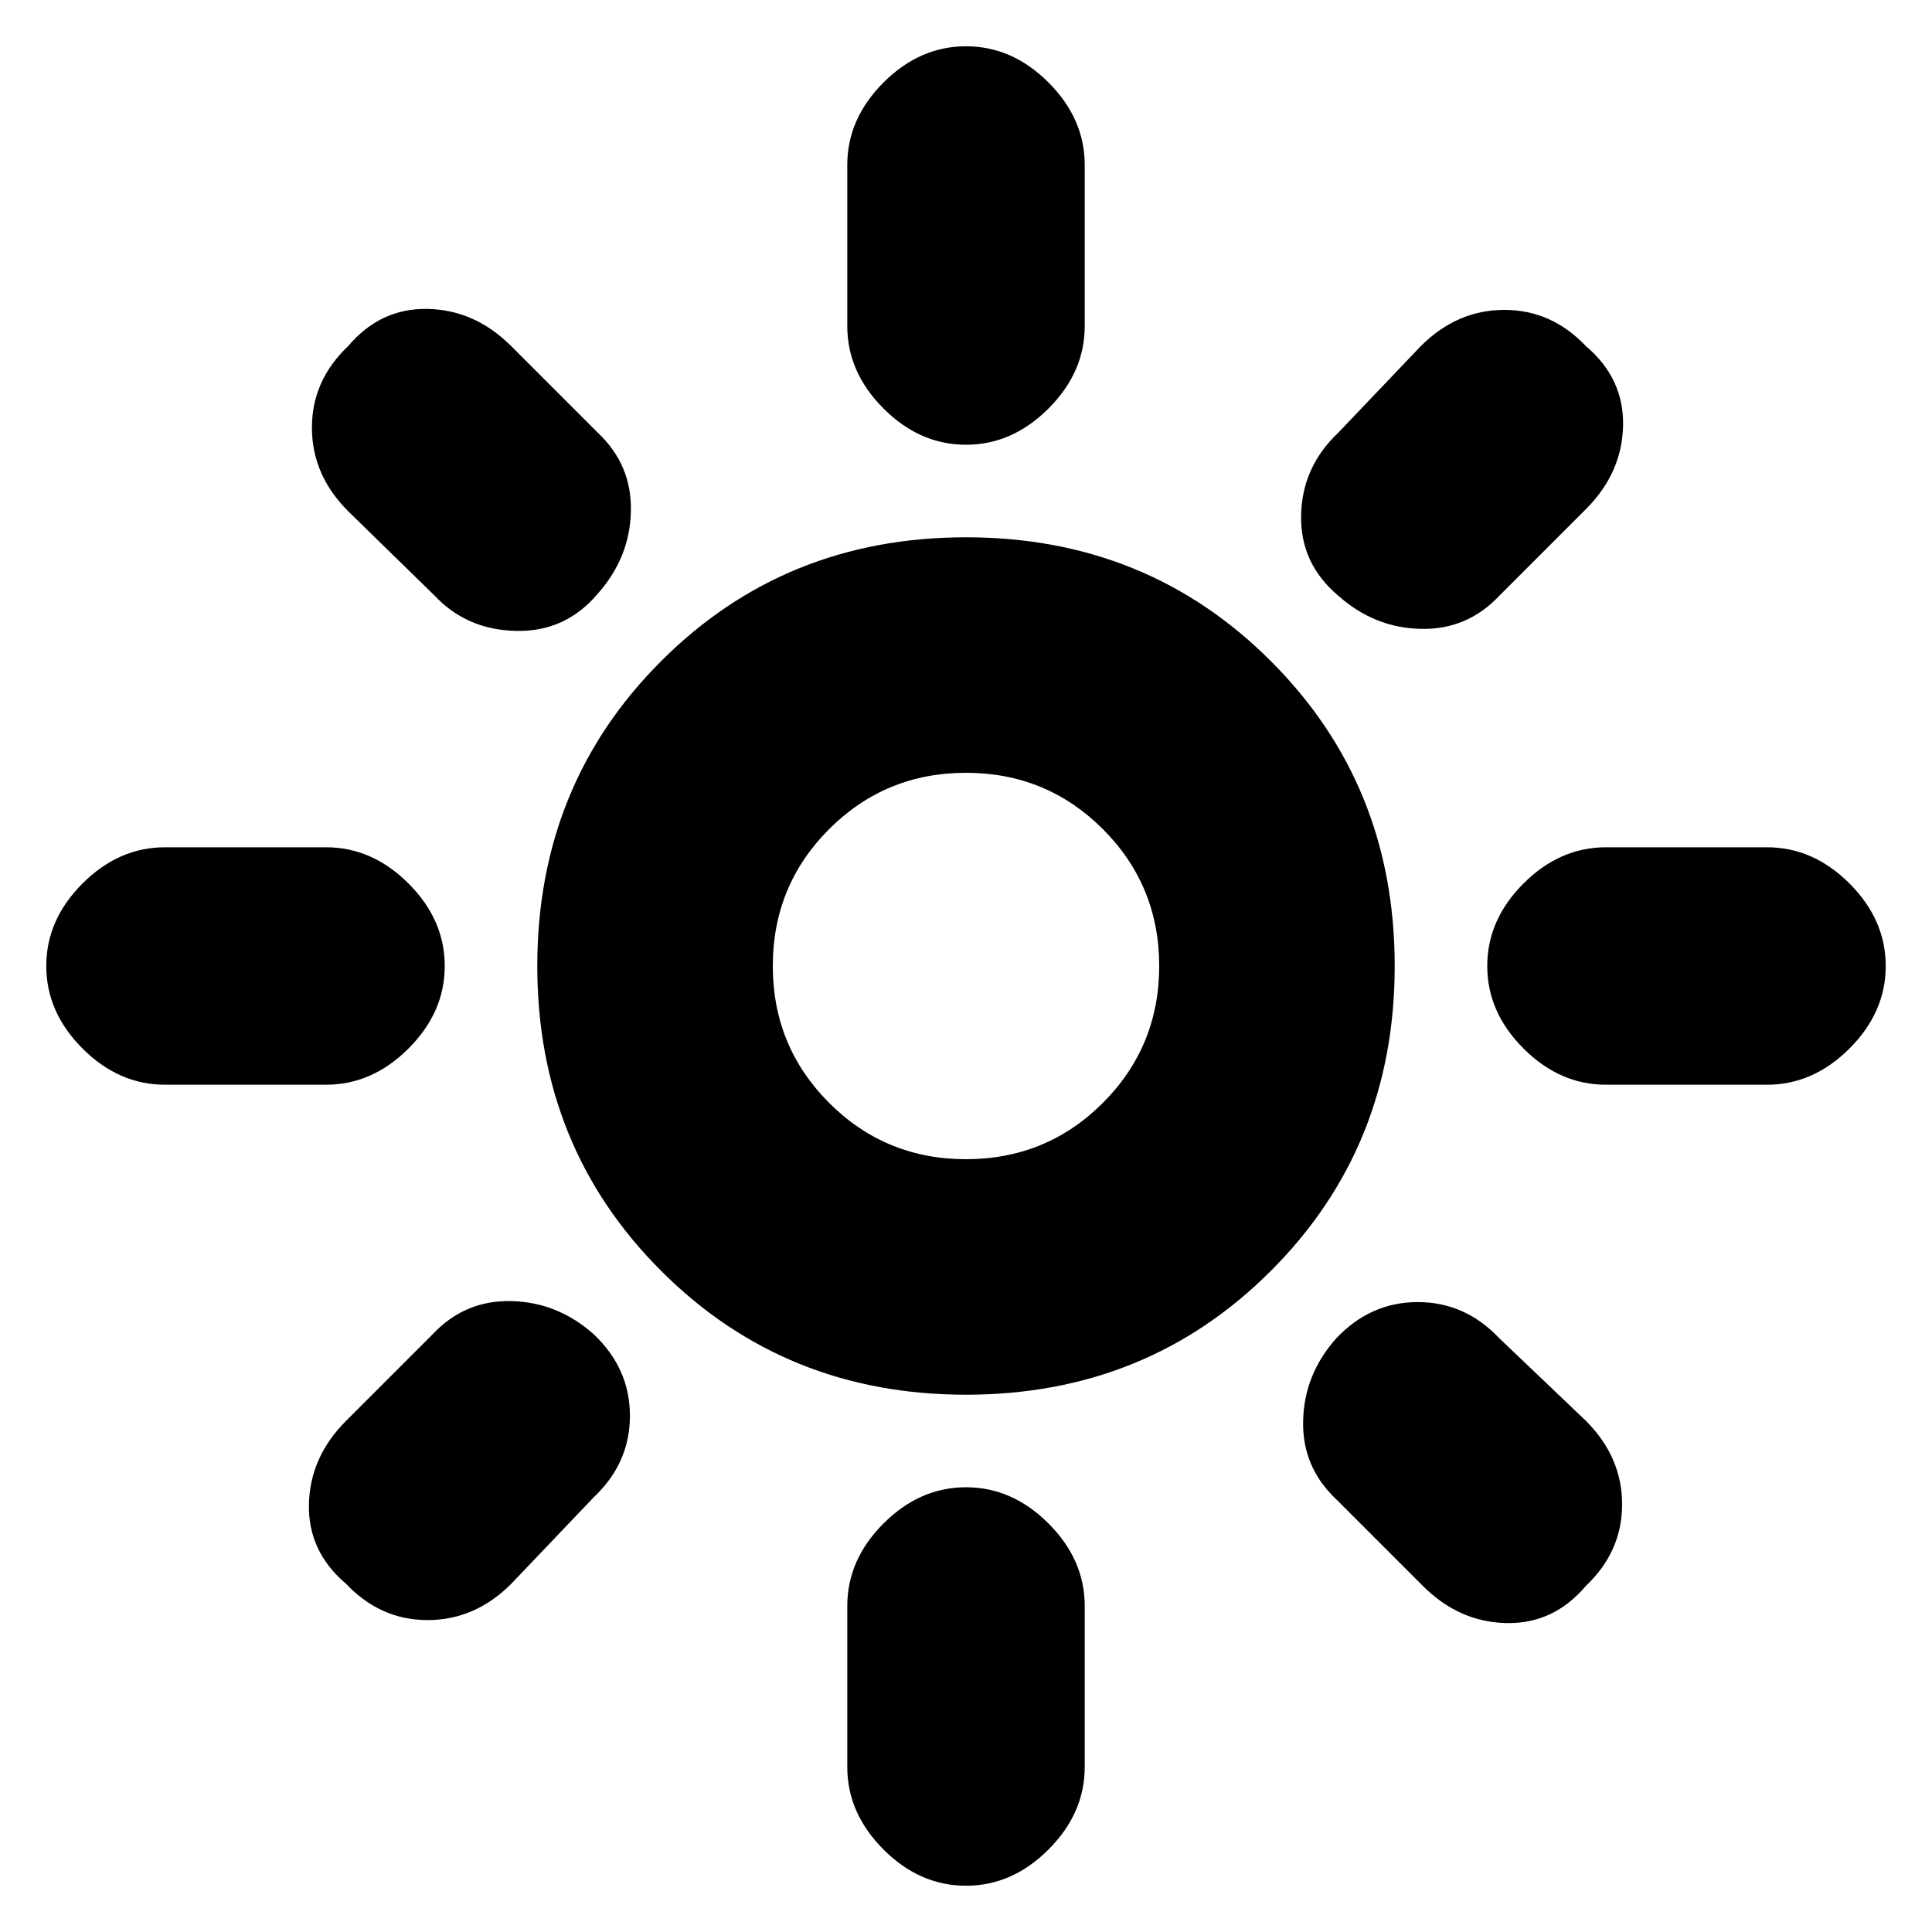 <svg xmlns="http://www.w3.org/2000/svg" height="20" width="20"><path d="M10 12q.833 0 1.417-.583Q12 10.833 12 10q0-.833-.583-1.417Q10.833 8 10 8q-.833 0-1.417.583Q8 9.167 8 10q0 .833.583 1.417Q9.167 12 10 12Zm0 2.438q-1.875 0-3.156-1.282Q5.562 11.875 5.562 10q0-1.875 1.282-3.156Q8.125 5.562 10 5.562q1.875 0 3.156 1.282Q14.438 8.125 14.438 10q0 1.875-1.282 3.156-1.281 1.282-3.156 1.282Zm-8.292-3.209q-.479 0-.854-.375T.479 10q0-.479.375-.854t.854-.375h1.667q.479 0 .854.375t.375.854q0 .479-.375.854t-.854.375Zm14.917 0q-.479 0-.854-.375T15.396 10q0-.479.375-.854t.854-.375h1.667q.479 0 .854.375t.375.854q0 .479-.375.854t-.854.375ZM10 4.604q-.479 0-.854-.375t-.375-.854V1.708q0-.479.375-.854T10 .479q.479 0 .854.375t.375.854v1.667q0 .479-.375.854T10 4.604Zm0 14.917q-.479 0-.854-.375t-.375-.854v-1.667q0-.479.375-.854t.854-.375q.479 0 .854.375t.375.854v1.667q0 .479-.375.854t-.854.375ZM4.5 6.167l-.896-.875q-.375-.375-.375-.865 0-.489.375-.844.334-.395.823-.385.49.01.865.385l.896.896q.354.333.343.813-.01.479-.343.854-.334.396-.844.385-.511-.01-.844-.364Zm10.229 10.25-.896-.896q-.354-.333-.343-.813.01-.479.343-.854.355-.375.844-.375.49 0 .844.375l.896.854q.375.375.375.865 0 .489-.375.844-.334.395-.823.385-.49-.01-.865-.385Zm-.875-10.25q-.396-.334-.385-.834.01-.5.385-.854l.854-.896q.375-.375.865-.375.489 0 .844.375.395.334.385.823-.01.49-.385.865l-.896.896q-.333.354-.813.343-.479-.01-.854-.343ZM3.583 16.396q-.395-.334-.385-.823.01-.49.385-.865l.896-.896q.333-.354.813-.343.479.01.854.343.375.355.375.844 0 .49-.375.844l-.854.896q-.375.375-.865.375-.489 0-.844-.375ZM10 10Z"/></svg>